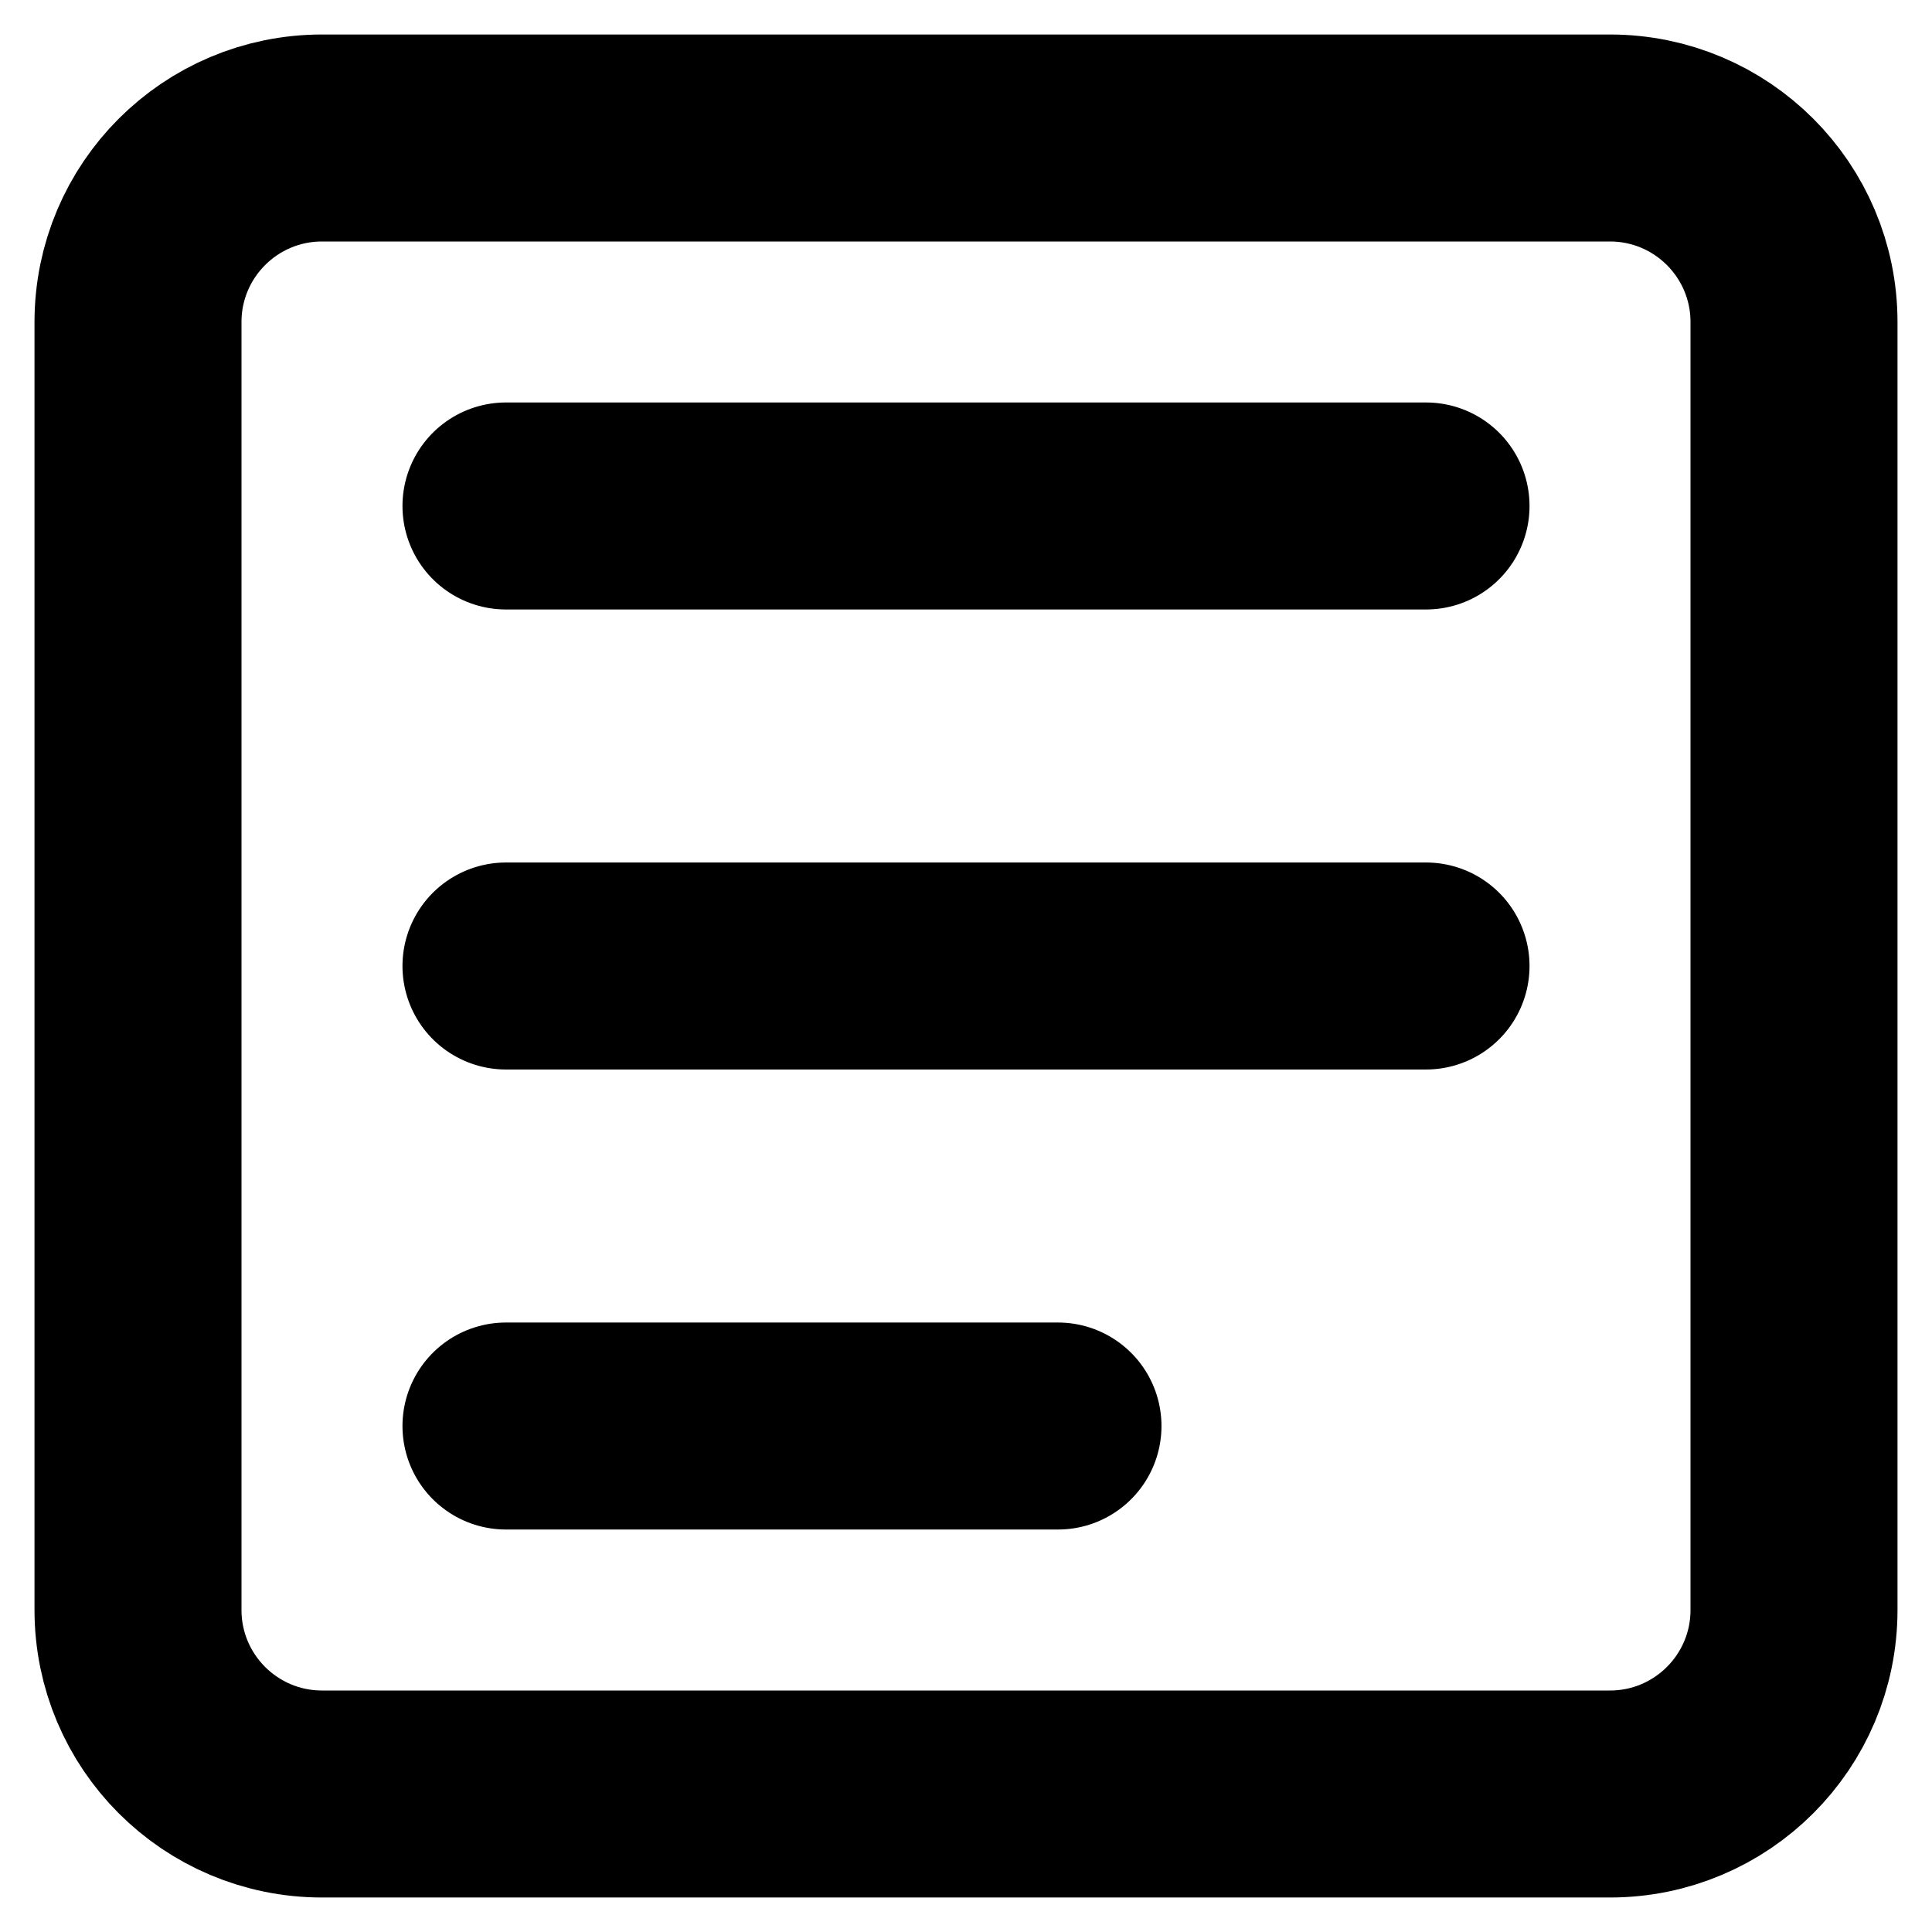 <svg width="28" height="28" viewBox="0 0 28 28" fill="none" xmlns="http://www.w3.org/2000/svg">
<path d="M23.333 2H4.667C3.194 2 2 3.194 2 4.667V23.333C2 24.806 3.194 26 4.667 26H23.333C24.806 26 26 24.806 26 23.333V4.667C26 3.194 24.806 2 23.333 2Z" stroke="black" stroke-width="3" stroke-linecap="round" stroke-linejoin="round"/>
<path d="M7.333 7.333H20.667" stroke="black" stroke-width="3" stroke-linecap="round" stroke-linejoin="round"/>
<path d="M7.333 14H20.667" stroke="black" stroke-width="3" stroke-linecap="round" stroke-linejoin="round"/>
<path d="M7.333 20.667H15.333" stroke="black" stroke-width="3" stroke-linecap="round" stroke-linejoin="round"/>
</svg>
